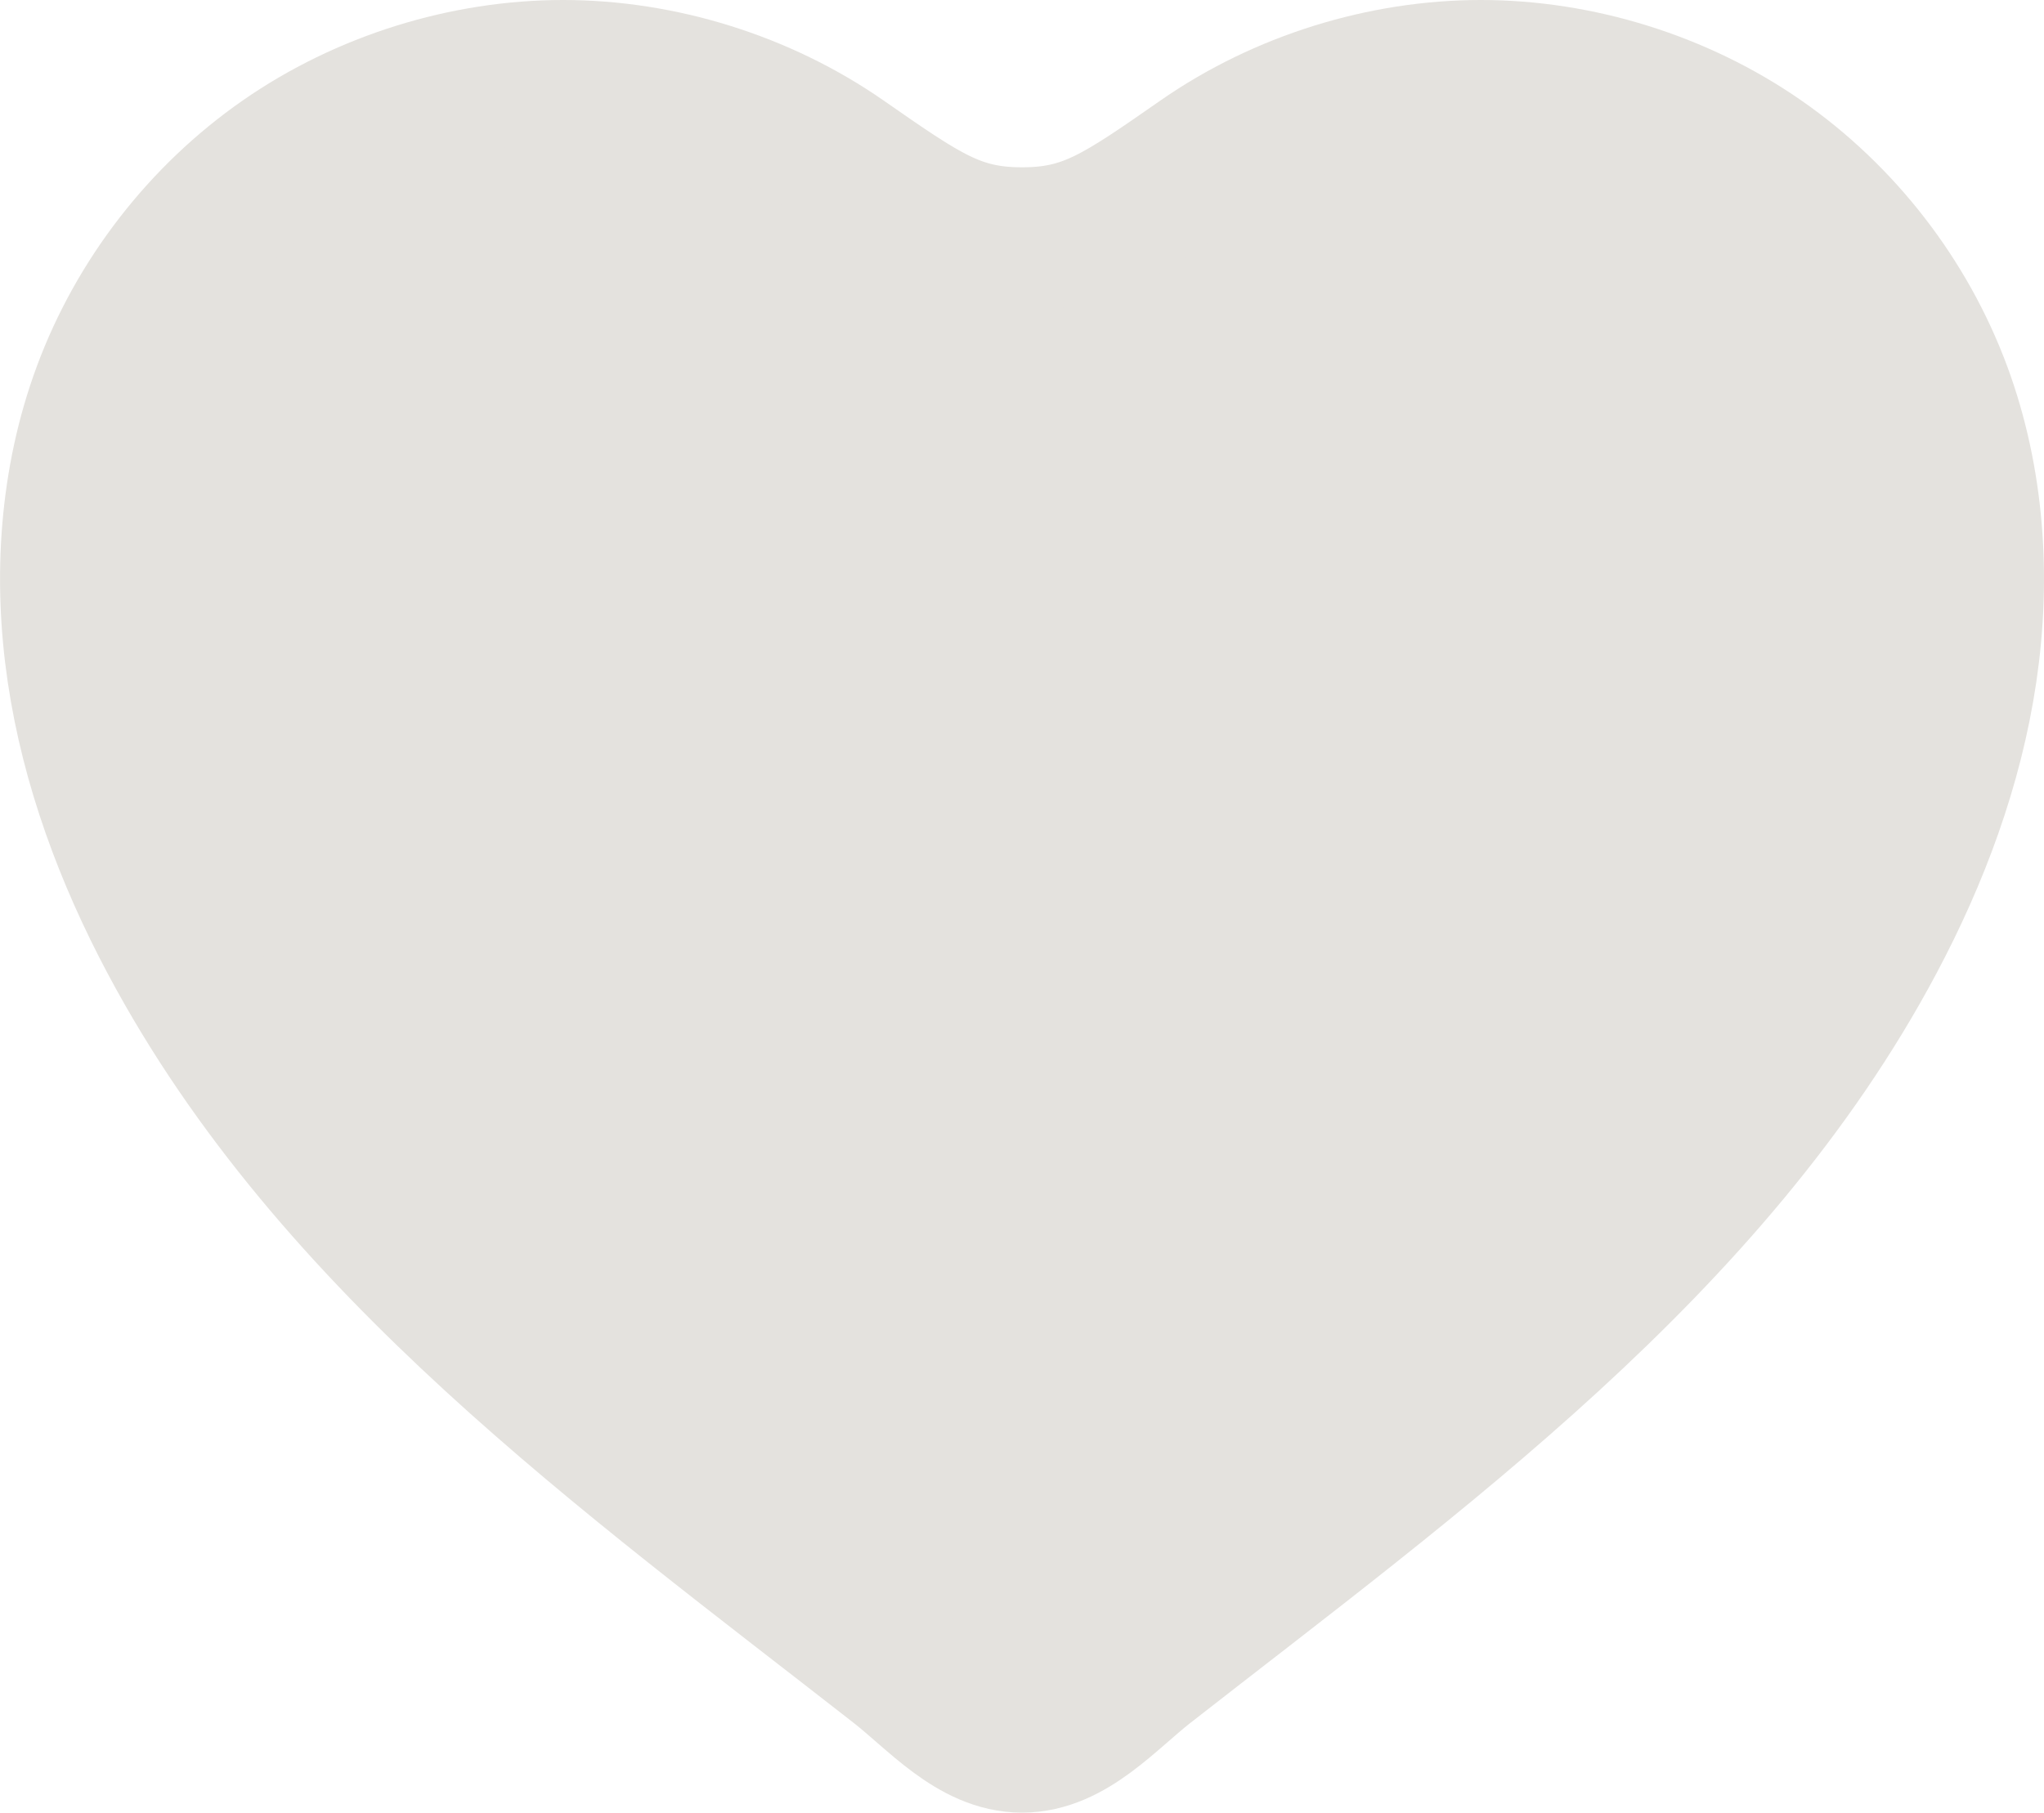 <?xml version="1.0" encoding="UTF-8" standalone="no"?>
<!-- Created with Inkscape (http://www.inkscape.org/) -->

<svg
   width="42.689mm"
   height="37.867mm"
   viewBox="0 0 42.689 37.867"
   version="1.1"
   id="svg1"
   xmlns="http://www.w3.org/2000/svg"
   xmlns:svg="http://www.w3.org/2000/svg">
  <defs
     id="defs1" />
  <g
     id="layer1"
     style="display:inline"
     transform="translate(-127.458,-560.675)">
    <path
       style="font-variation-settings:'wght' 800;display:inline;fill:#e4e2de;fill-opacity:1;stroke:#e4e2de;stroke-width:3;stroke-linecap:round;stroke-linejoin:bevel;stroke-dasharray:none;stroke-opacity:1"
       d="m 129.635,568.845 c -0.689,1.859 -0.822,3.901 -0.531,5.862 0.291,1.961 0.994,3.847 1.925,5.597 3.385,6.367 9.539,10.771 15.176,15.176 0.796,0.622 1.588,1.561 2.598,1.561 1.01,0 1.802,-0.939 2.598,-1.561 5.637,-4.405 11.791,-8.809 15.176,-15.176 0.931,-1.751 1.635,-3.636 1.925,-5.597 0.291,-1.961 0.157,-4.003 -0.531,-5.862 -0.72,-1.942 -2.045,-3.655 -3.746,-4.838 -1.7,-1.183 -3.799,-1.832 -5.838,-1.832 -2.04,0 -4.138,0.648 -5.838,1.832 -1.7,1.183 -2.379,1.663 -3.746,1.663 -1.366,0 -2.045,-0.48 -3.746,-1.663 -1.7,-1.183 -3.799,-1.832 -5.838,-1.832 -2.04,0 -4.138,0.648 -5.838,1.832 -1.7,1.183 -3.026,2.896 -3.746,4.838 z"
       id="path3-6" />
  </g>
</svg>

